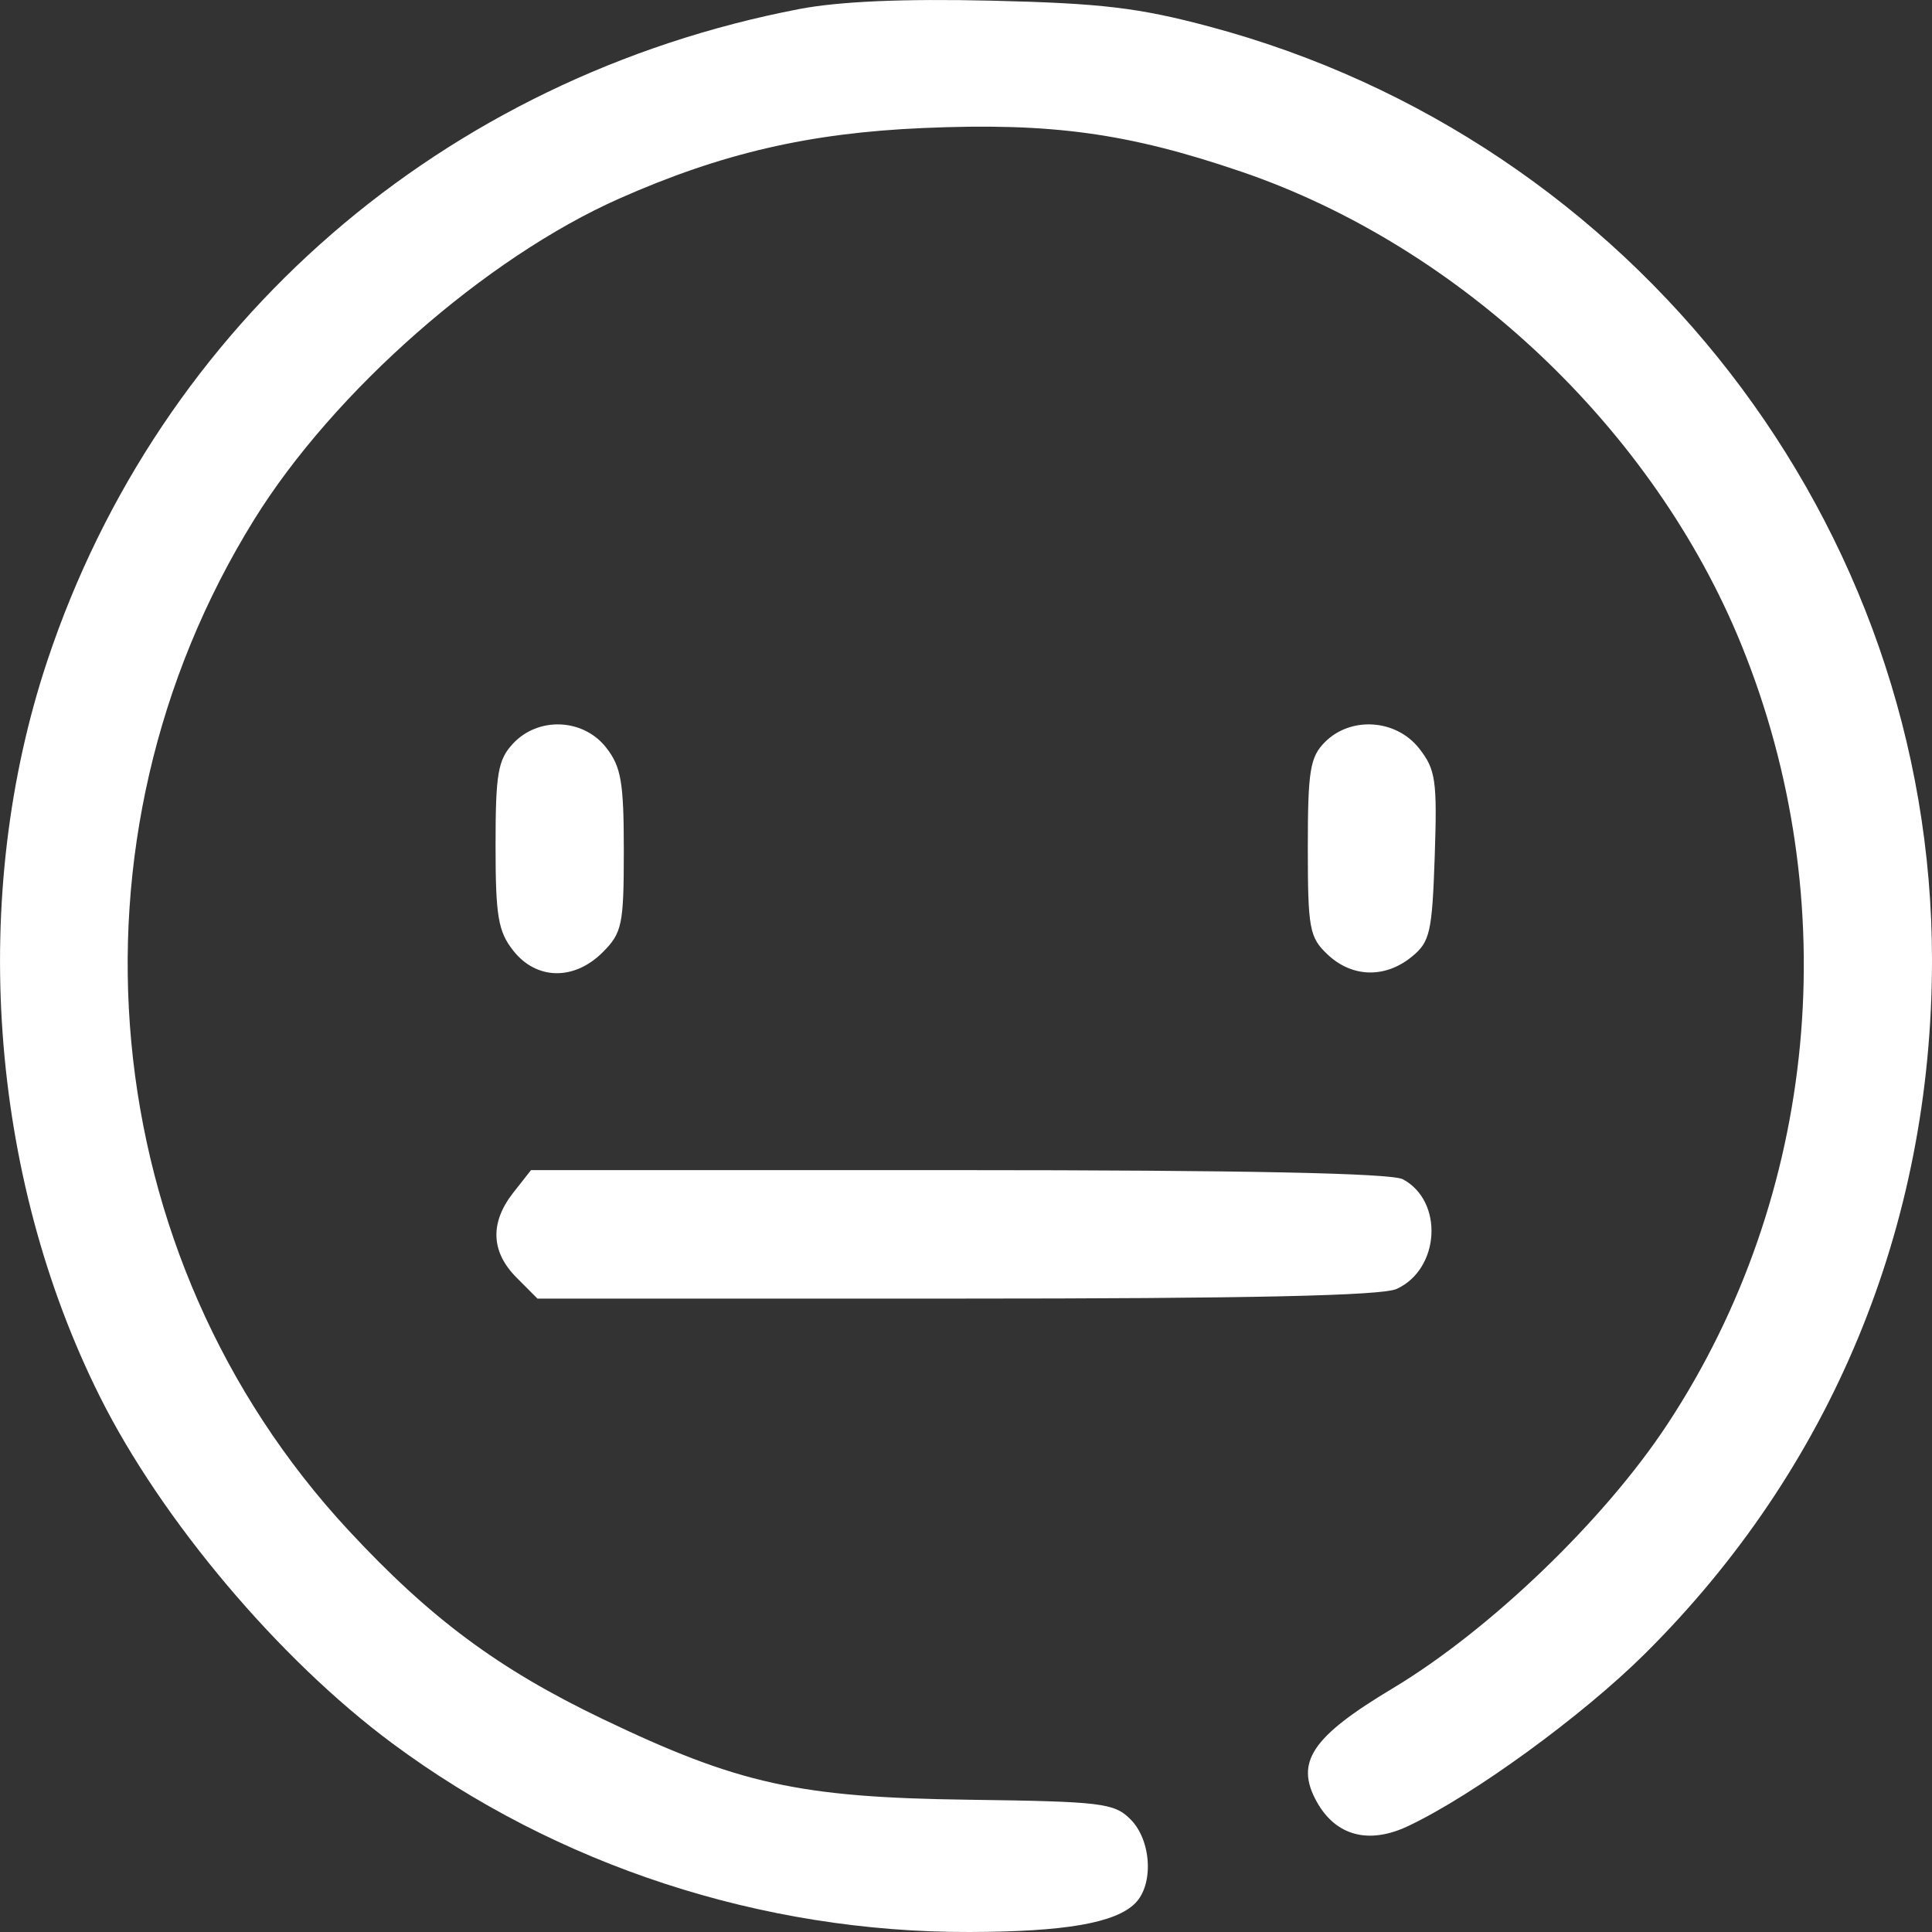 <svg width="26" height="26" viewBox="0 0 26 26" fill="none" xmlns="http://www.w3.org/2000/svg">
<rect x="0" y="0" width="26" height="26" fill="#333333" stroke="none"/>
<path fill-rule="evenodd" clip-rule="evenodd" d="M10.754 0.122C5.962 1.044 2.155 4.342 0.639 8.886C-0.418 12.052 -0.15 15.809 1.347 18.801C2.177 20.459 3.755 22.33 5.278 23.46C7.494 25.105 10.252 26.007 13.046 26C14.331 25.997 15.012 25.879 15.277 25.613C15.529 25.361 15.496 24.766 15.214 24.484C14.995 24.264 14.826 24.244 13.037 24.22C10.756 24.19 9.936 24.009 8.107 23.132C6.706 22.46 5.789 21.779 4.687 20.591C1.265 16.902 0.744 11.304 3.422 6.99C4.491 5.267 6.539 3.467 8.337 2.671C9.709 2.063 10.892 1.789 12.422 1.723C14.15 1.648 15.181 1.79 16.71 2.312C19.655 3.319 22.254 5.778 23.433 8.673C24.84 12.129 24.466 16.087 22.441 19.164C21.593 20.454 20.05 21.937 18.742 22.721C17.65 23.375 17.423 23.716 17.723 24.252C17.979 24.708 18.422 24.825 18.951 24.574C19.828 24.159 21.291 23.094 22.131 22.261C24.646 19.767 25.999 16.502 26 12.924C26.002 7.068 21.991 1.885 16.277 0.358C15.323 0.103 14.822 0.044 13.343 0.009C12.158 -0.019 11.289 0.019 10.754 0.122ZM6.903 10.008C6.701 10.225 6.669 10.412 6.669 11.375C6.669 12.328 6.703 12.534 6.907 12.793C7.219 13.19 7.728 13.199 8.112 12.814C8.372 12.554 8.395 12.444 8.395 11.447C8.395 10.524 8.359 10.317 8.156 10.059C7.848 9.667 7.243 9.642 6.903 10.008ZM17.831 9.986C17.63 10.187 17.6 10.37 17.6 11.406C17.6 12.501 17.622 12.616 17.867 12.846C18.195 13.156 18.639 13.168 18.997 12.877C19.244 12.677 19.273 12.551 19.308 11.522C19.342 10.501 19.321 10.356 19.098 10.072C18.789 9.678 18.179 9.637 17.831 9.986ZM6.907 16.051C6.591 16.454 6.606 16.847 6.951 17.193L7.233 17.476H12.872C16.817 17.476 18.596 17.437 18.795 17.346C19.379 17.079 19.431 16.165 18.879 15.87C18.727 15.788 16.733 15.747 12.898 15.747H7.146L6.907 16.051Z" fill="white"/>
</svg>
